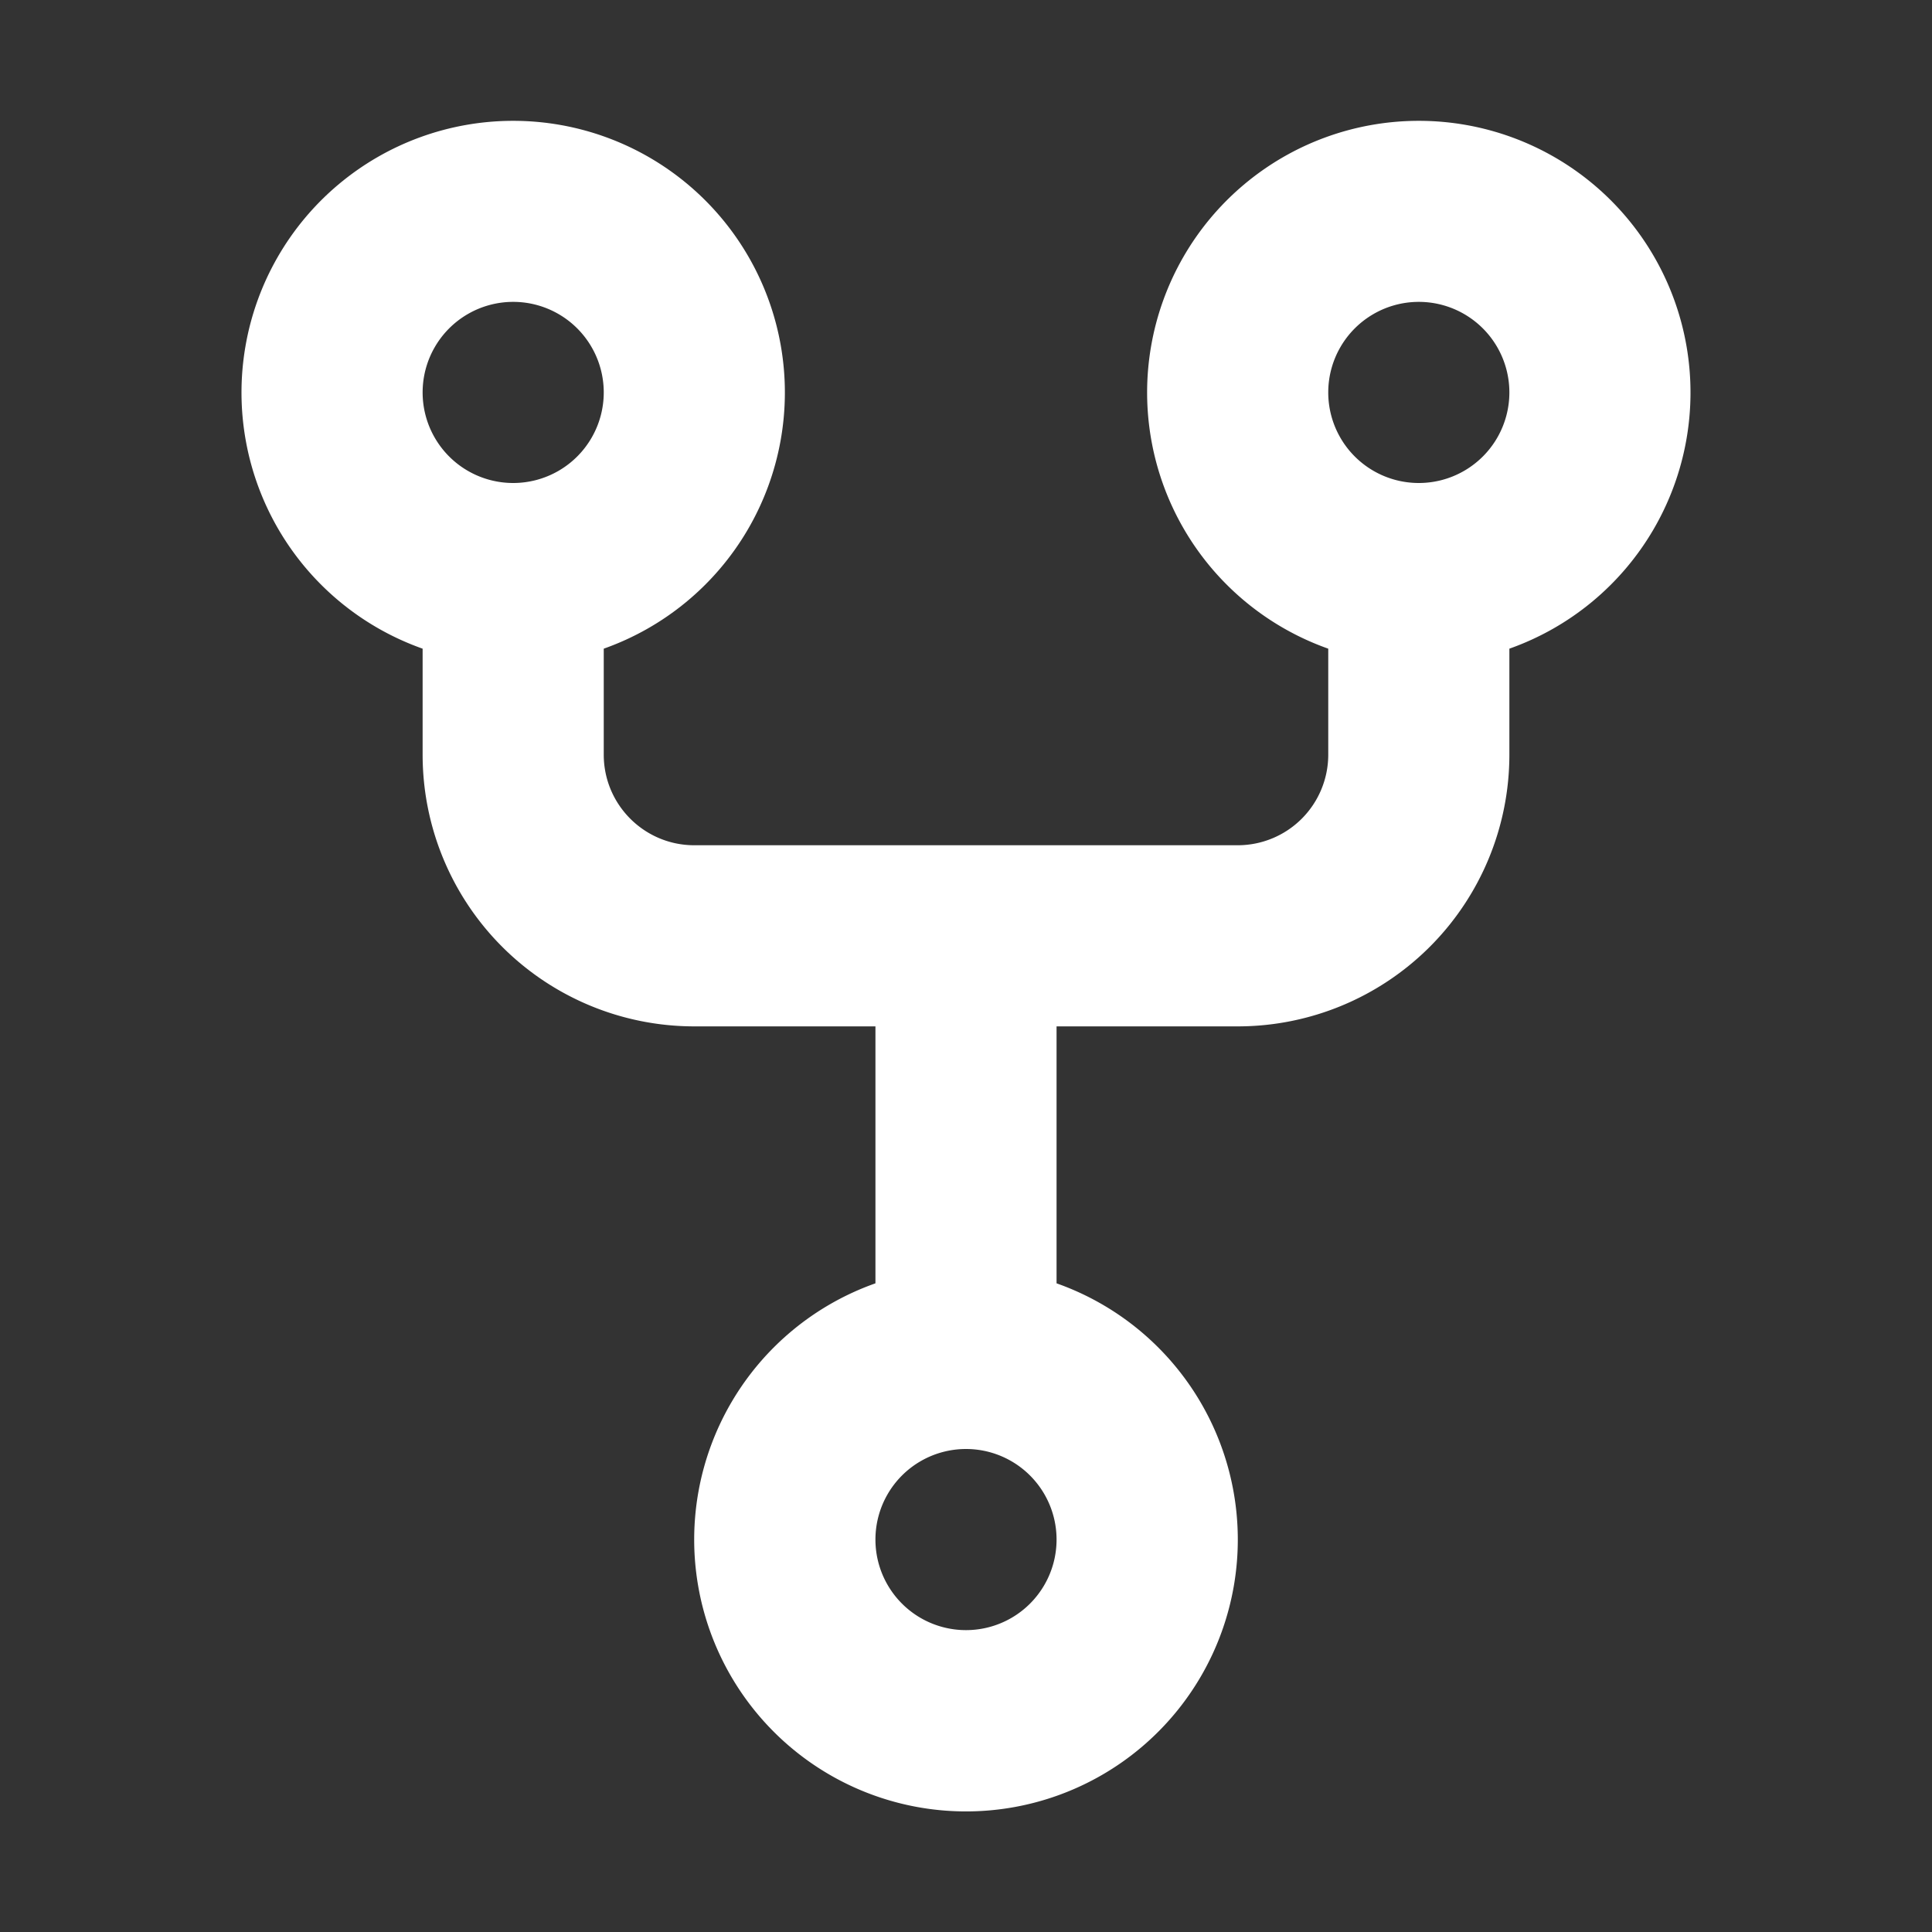 <?xml version="1.0" encoding="UTF-8" standalone="no"?>
<svg
   aria-hidden="true"
   height="16"
   viewBox="0 0 16 16"
   version="1.1"
   width="16"
   data-view-component="true"
   class="octicon octicon-repo-forked mr-2"
   id="svg1"
   xmlns="http://www.w3.org/2000/svg"
   xmlns:svg="http://www.w3.org/2000/svg">
  <rect x="0" y="0" width="16" height="16" fill="#333333" stroke="none"/>
  <defs
     id="defs1" />
  <path
     d="M 5,5.372 V 6.25 C 5,6.664 5.336,7 5.75,7 h 4.5 A 0.75,0.75 0 0 0 11,6.25 V 5.372 a 2.25,2.25 0 1 1 1.5,0 V 6.25 A 2.25,2.25 0 0 1 10.25,8.5 h -1.5 v 2.128 a 2.251,2.251 0 1 1 -1.5,0 V 8.5 H 5.75 A 2.25,2.25 0 0 1 3.5,6.25 V 5.372 a 2.25,2.25 0 1 1 1.5,0 z M 5,3.25 a 0.75,0.75 0 1 0 -1.5,0 0.75,0.75 0 0 0 1.5,0 z M 11.75,4 a 0.75,0.75 0 1 0 0,-1.5 0.75,0.75 0 0 0 0,1.5 z m -3,8.75 a 0.75,0.75 0 1 0 -1.5,0 0.75,0.75 0 0 0 1.5,0 z"
     id="path1"
     style="fill:#ffffff" />
</svg>
